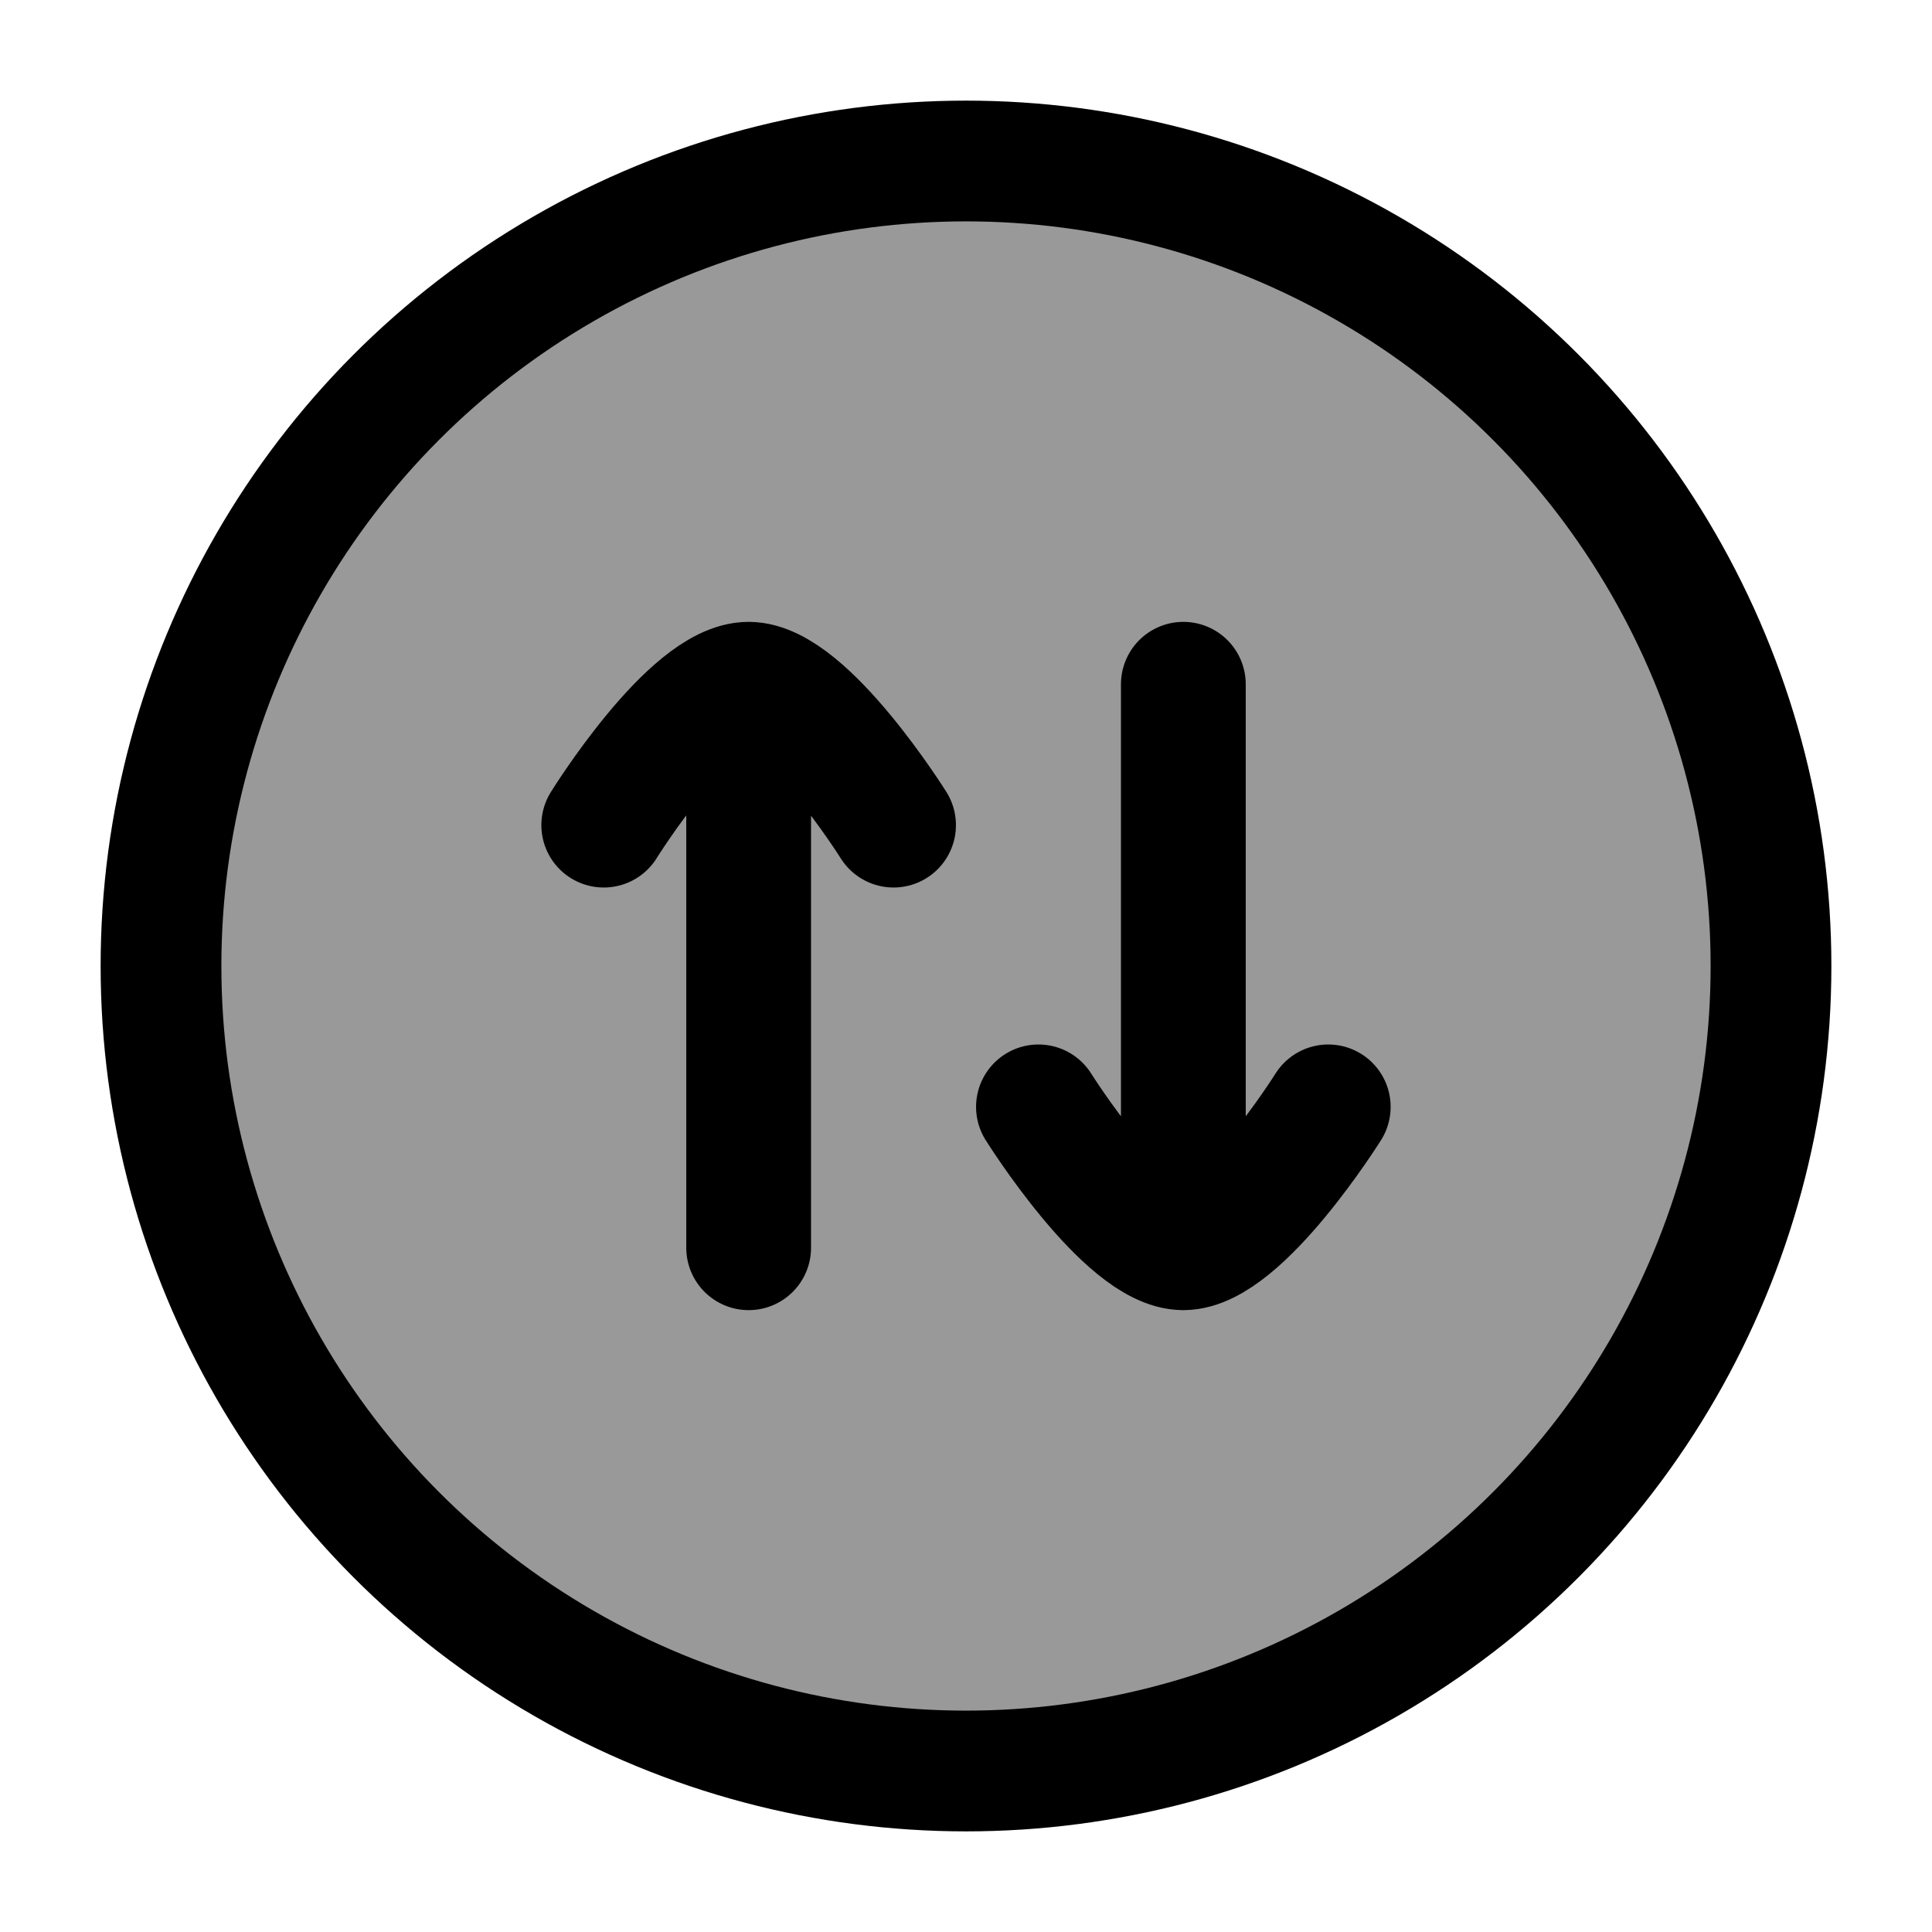 <svg width="24" height="24" viewBox="0 0 24 24" fill="none" xmlns="http://www.w3.org/2000/svg">
    <circle opacity="0.4" cx="12" cy="12" r="10" fill="currentColor"/>
    <circle cx="12" cy="12" r="10" stroke="currentColor" stroke-width="1.5"/>
    <path d="M9.3 8.5V15.5M9.3 8.5C8.585 8.5 7.5 10.25 7.5 10.25M9.3 8.5C10.004 8.5 11.1 10.25 11.1 10.25M14.7 15.5V8.5M14.7 15.5C13.996 15.5 12.9 13.75 12.9 13.75M14.7 15.5C15.404 15.5 16.5 13.75 16.5 13.75" stroke="currentColor" stroke-width="1.55" stroke-linecap="round" stroke-linejoin="round"/>
</svg>
